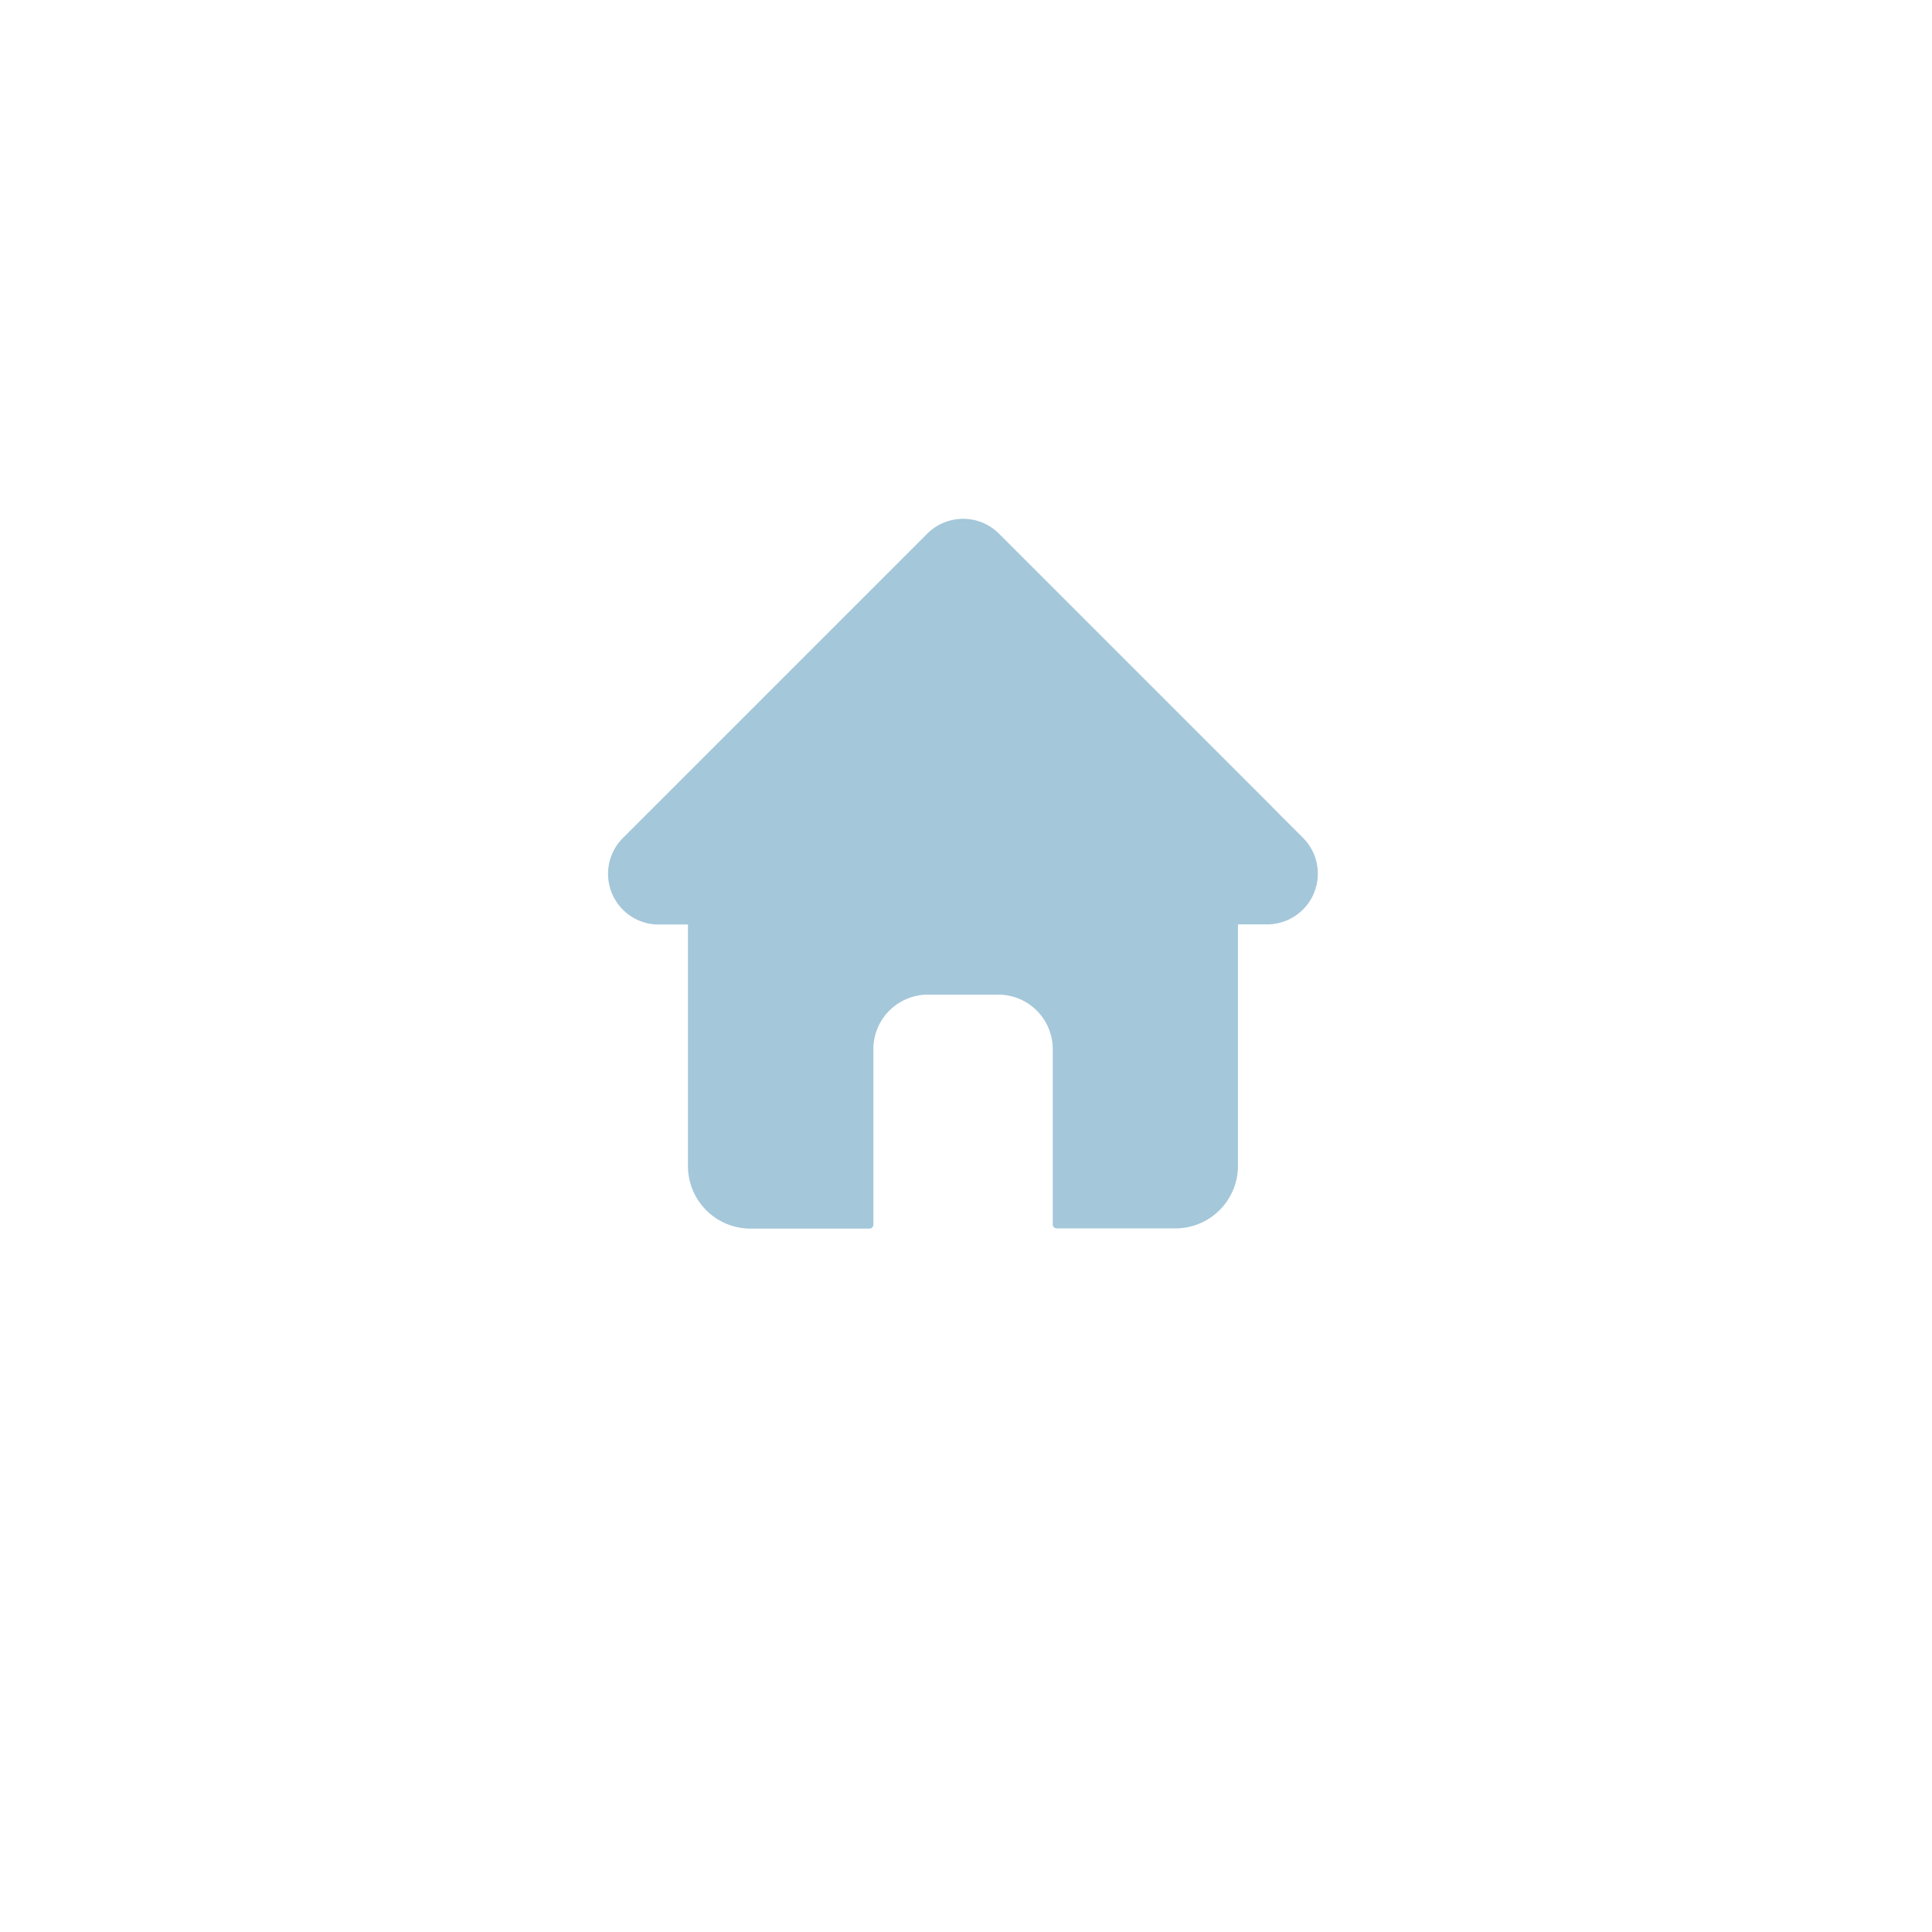 <svg xmlns="http://www.w3.org/2000/svg" xmlns:xlink="http://www.w3.org/1999/xlink" width="54" height="54" viewBox="0 0 54 54">
  <defs>
    <filter id="Elipse_3" x="0" y="0" width="54" height="54" filterUnits="userSpaceOnUse">
      <feOffset dy="3" input="SourceAlpha"/>
      <feGaussianBlur stdDeviation="3" result="blur"/>
      <feFlood flood-opacity="0.161"/>
      <feComposite operator="in" in2="blur"/>
      <feComposite in="SourceGraphic"/>
    </filter>
  </defs>
  <g id="Botón-Home" transform="translate(-41 -59)">
    <g transform="matrix(1, 0, 0, 1, 41, 59)" filter="url(#Elipse_3)">
      <circle id="Elipse_3-2" data-name="Elipse 3" cx="18" cy="18" r="18" transform="translate(9 6)" fill="#fff"/>
    </g>
    <path id="home" d="M20.275,9.063h0l-8.5-8.5a1.918,1.918,0,0,0-2.713,0l-8.5,8.5-.009.009a1.917,1.917,0,0,0,1.277,3.268l.059,0h.339v6.255a2.248,2.248,0,0,0,2.245,2.245H7.8a.611.611,0,0,0,.61-.61v-4.9A1.025,1.025,0,0,1,9.436,14.3H11.4a1.025,1.025,0,0,1,1.024,1.024v4.9a.61.61,0,0,0,.61.61h3.325A2.248,2.248,0,0,0,18.6,18.592V12.337h.314a1.918,1.918,0,0,0,1.357-3.274Zm0,0" transform="translate(57.501 73)" fill="#a4c7da" stroke="#fff" stroke-width="1"/>
  </g>
</svg>
